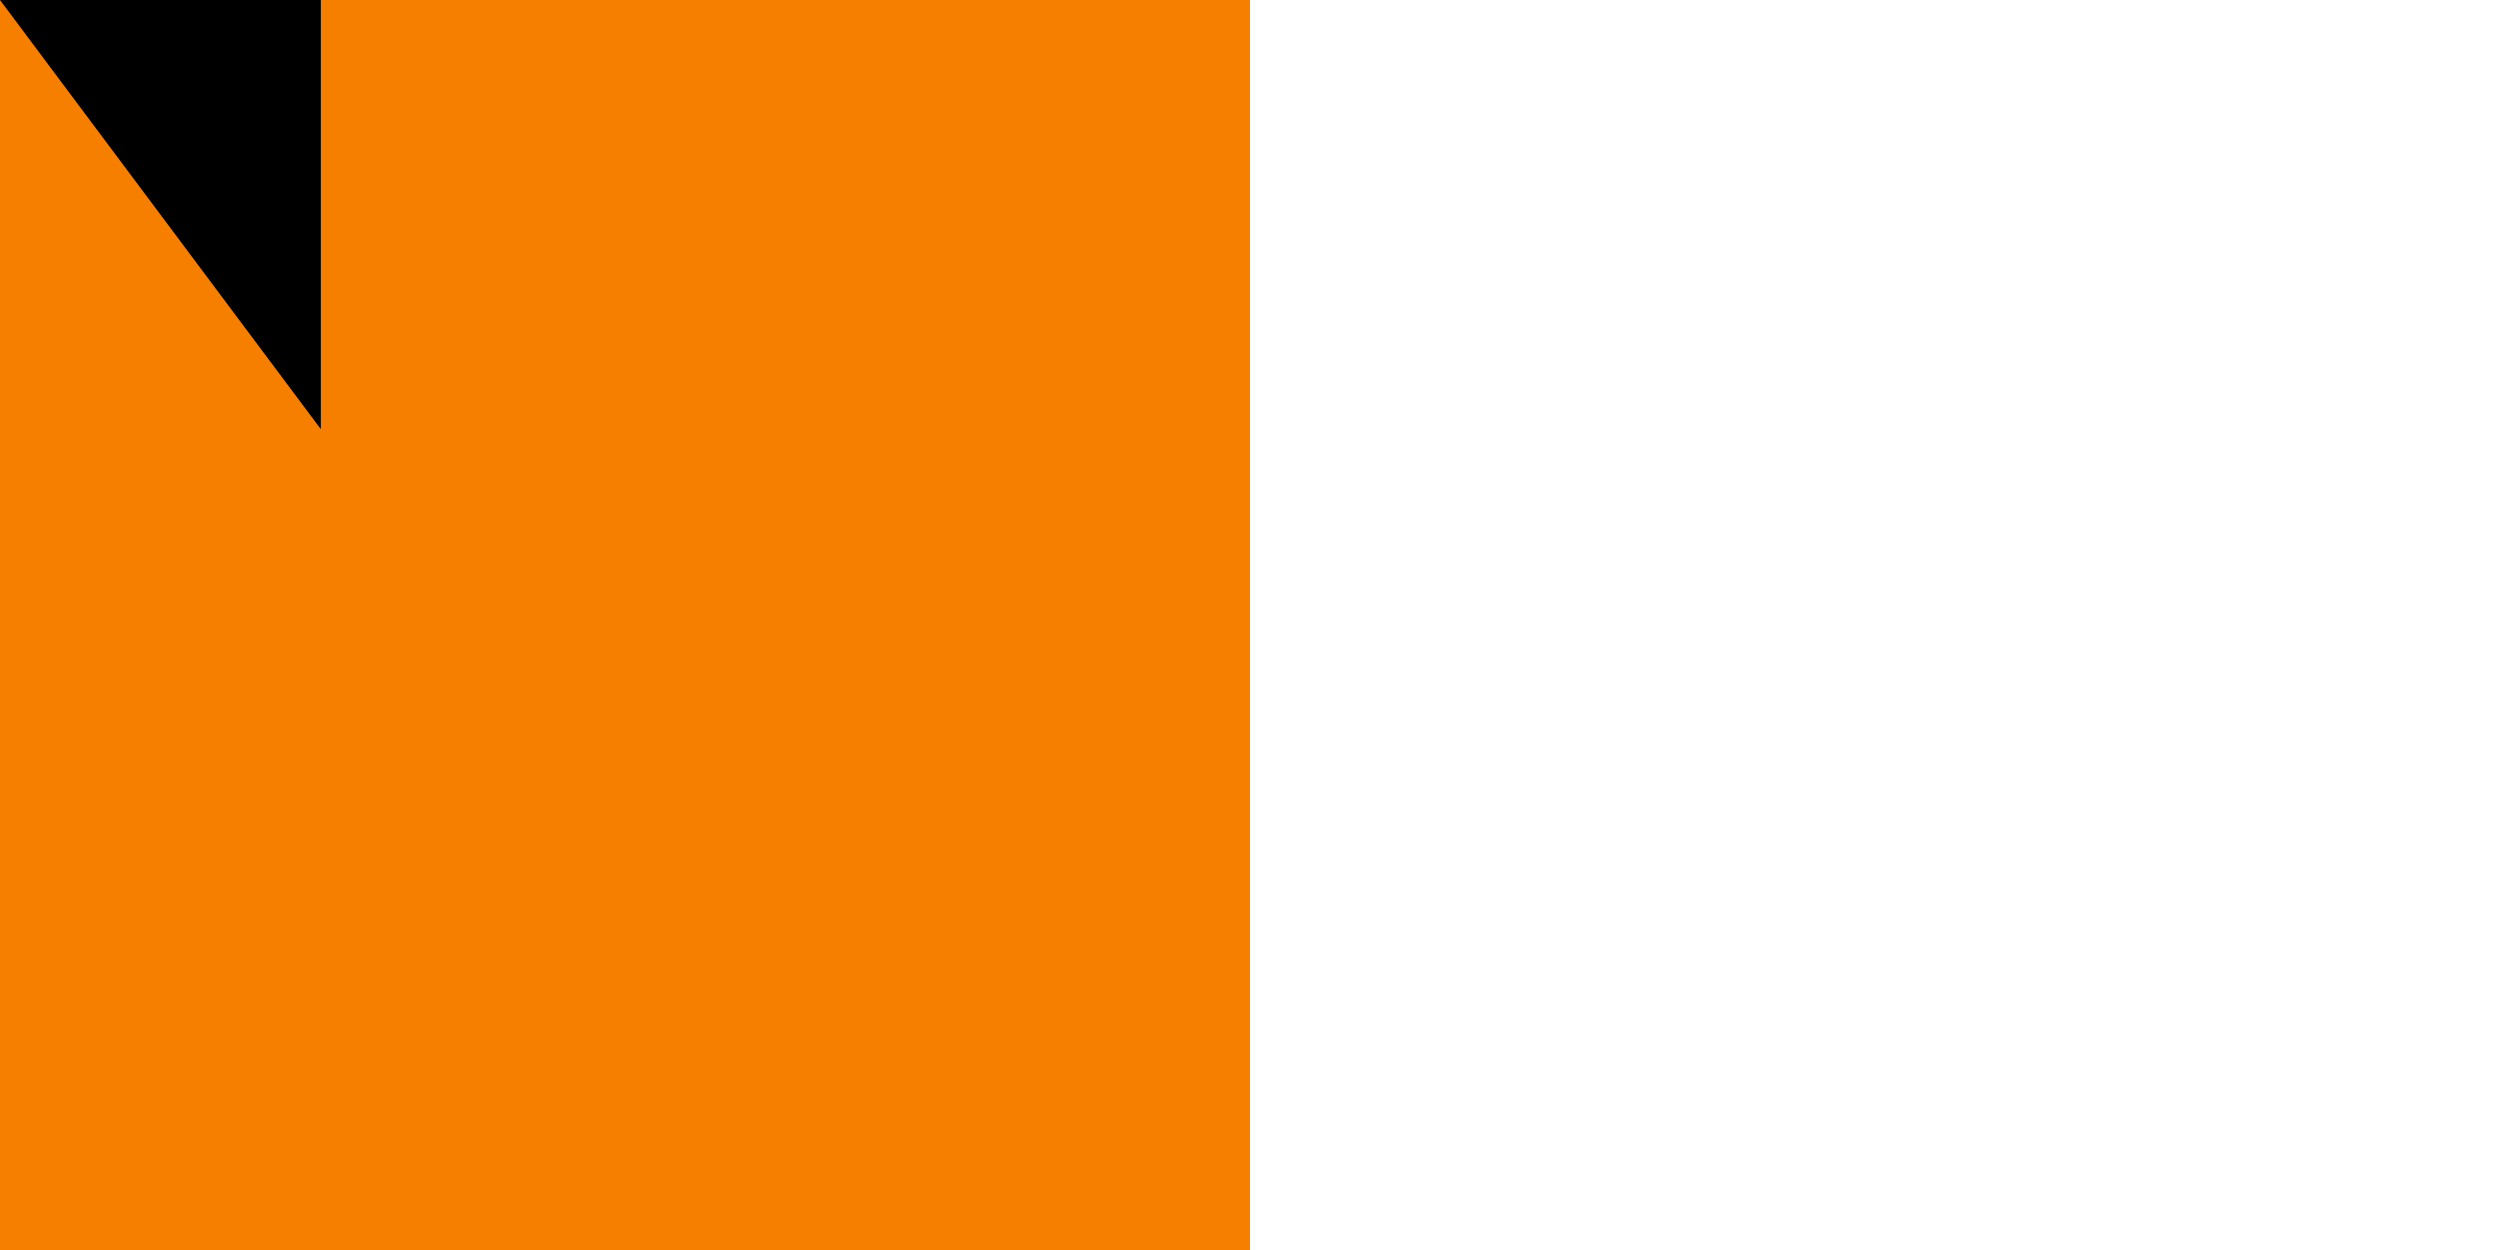 <svg xmlns="http://www.w3.org/2000/svg" width="600" height="300"><path fill="#009e60" d="M0 0h900v600H0z"/><path fill="#fff" d="M0 0h600v600H0z"/><path fill="#f77f00" d="M0 0h300v600H0z"/><path id="path-b7286" d="m m0 77 m0 103 m0 65 m0 65 m0 65 m0 65 m0 65 m0 65 m0 65 m0 65 m0 65 m0 65 m0 65 m0 65 m0 65 m0 65 m0 65 m0 65 m0 65 m0 65 m0 82 m0 79 m0 71 m0 103 m0 48 m0 84 m0 113 m0 88 m0 111 m0 110 m0 66 m0 69 m0 52 m0 51 m0 53 m0 47 m0 67 m0 53 m0 69 m0 102 m0 73 m0 53 m0 77 m0 87 m0 112 m0 49 m0 88 m0 88 m0 114 m0 99 m0 88 m0 87 m0 117 m0 77 m0 103 m0 49 m0 118 m0 77 m0 82 m0 47 m0 84 m0 98 m0 51 m0 73 m0 117 m0 110 m0 119 m0 54 m0 112 m0 71 m0 80 m0 74 m0 86 m0 104 m0 86 m0 54 m0 111 m0 87 m0 99 m0 119 m0 99 m0 90 m0 71 m0 89 m0 83 m0 81 m0 61 m0 61"/>
</svg>